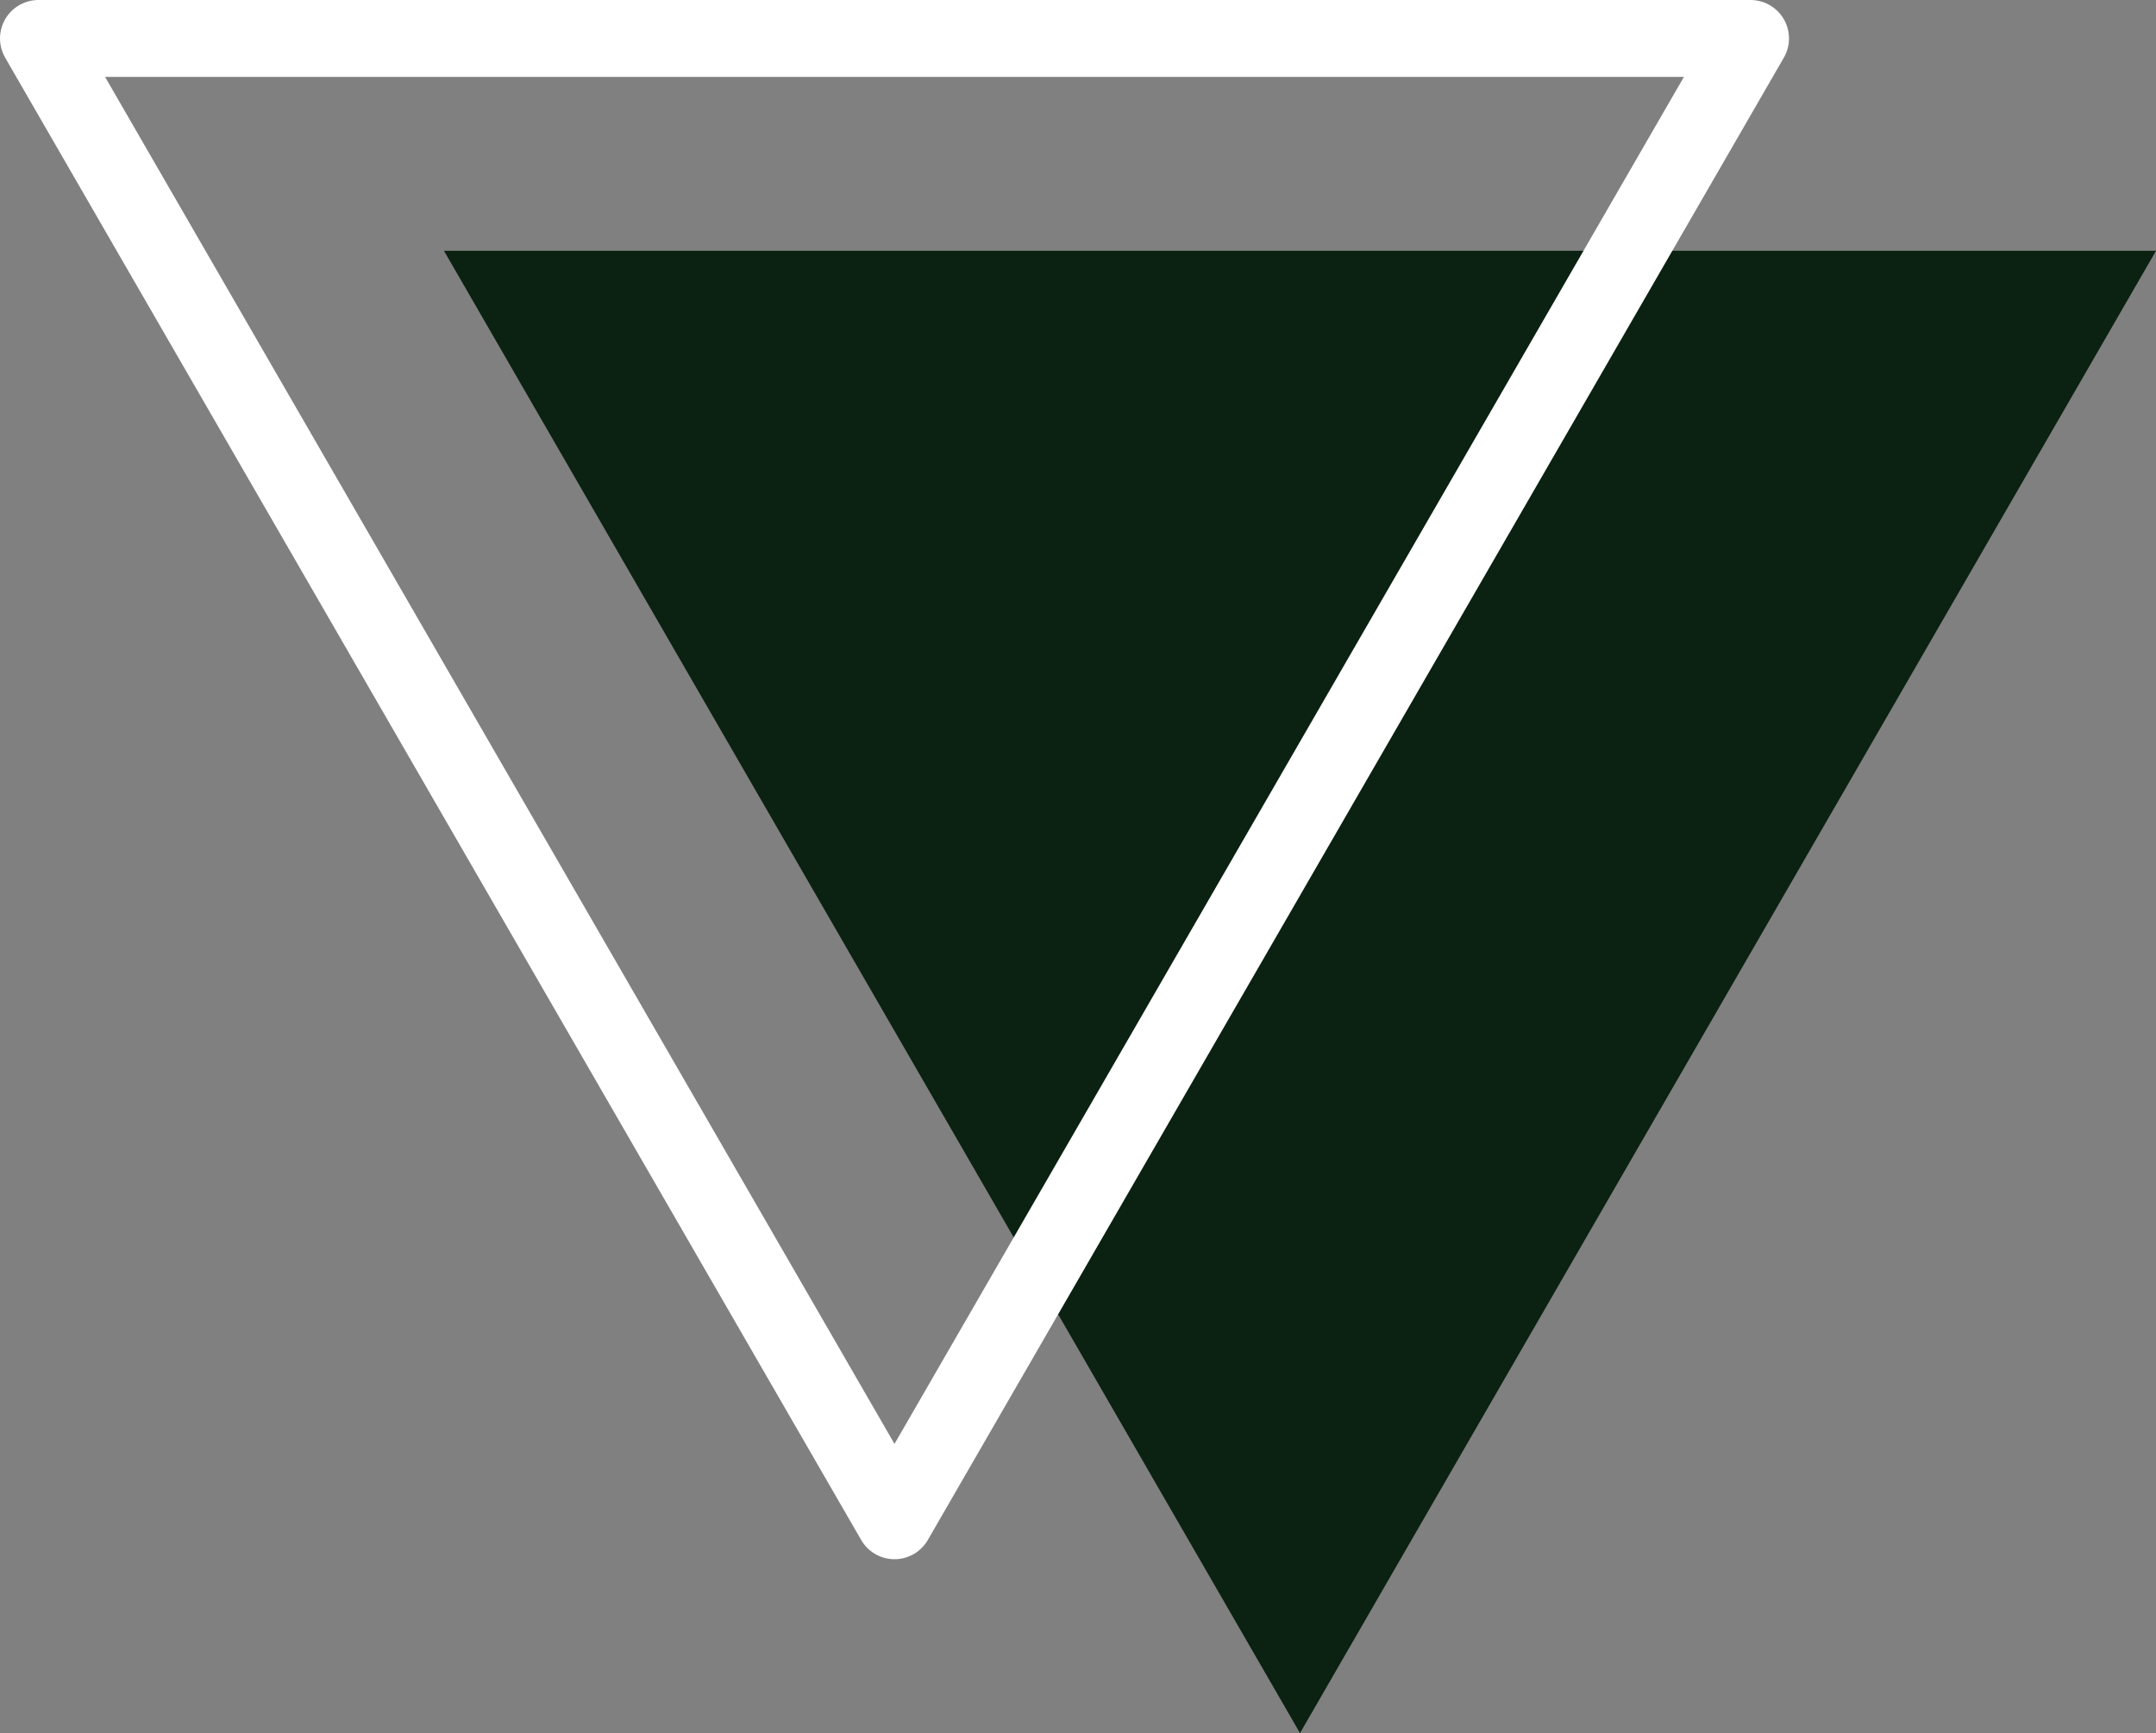 <svg xmlns="http://www.w3.org/2000/svg" width="56.066" height="45.08" viewBox="0 0 56.066 45.08">
    <rect x="0" y="0" width="56.066" height="45.08" fill="#808080" stroke="none"/>
    <g>
        <path fill="#0b2112" d="M357.376 400.546l22.261-38.557h-44.522z" transform="translate(-323.57 -355.466)"/>
        <path fill="none" stroke="#ffffff" stroke-linecap="round" stroke-linejoin="round" stroke-width="2px" d="M346.831 395.023l22.261-38.557H324.57z" transform="translate(-323.57 -355.466)"/>
    </g>
</svg>